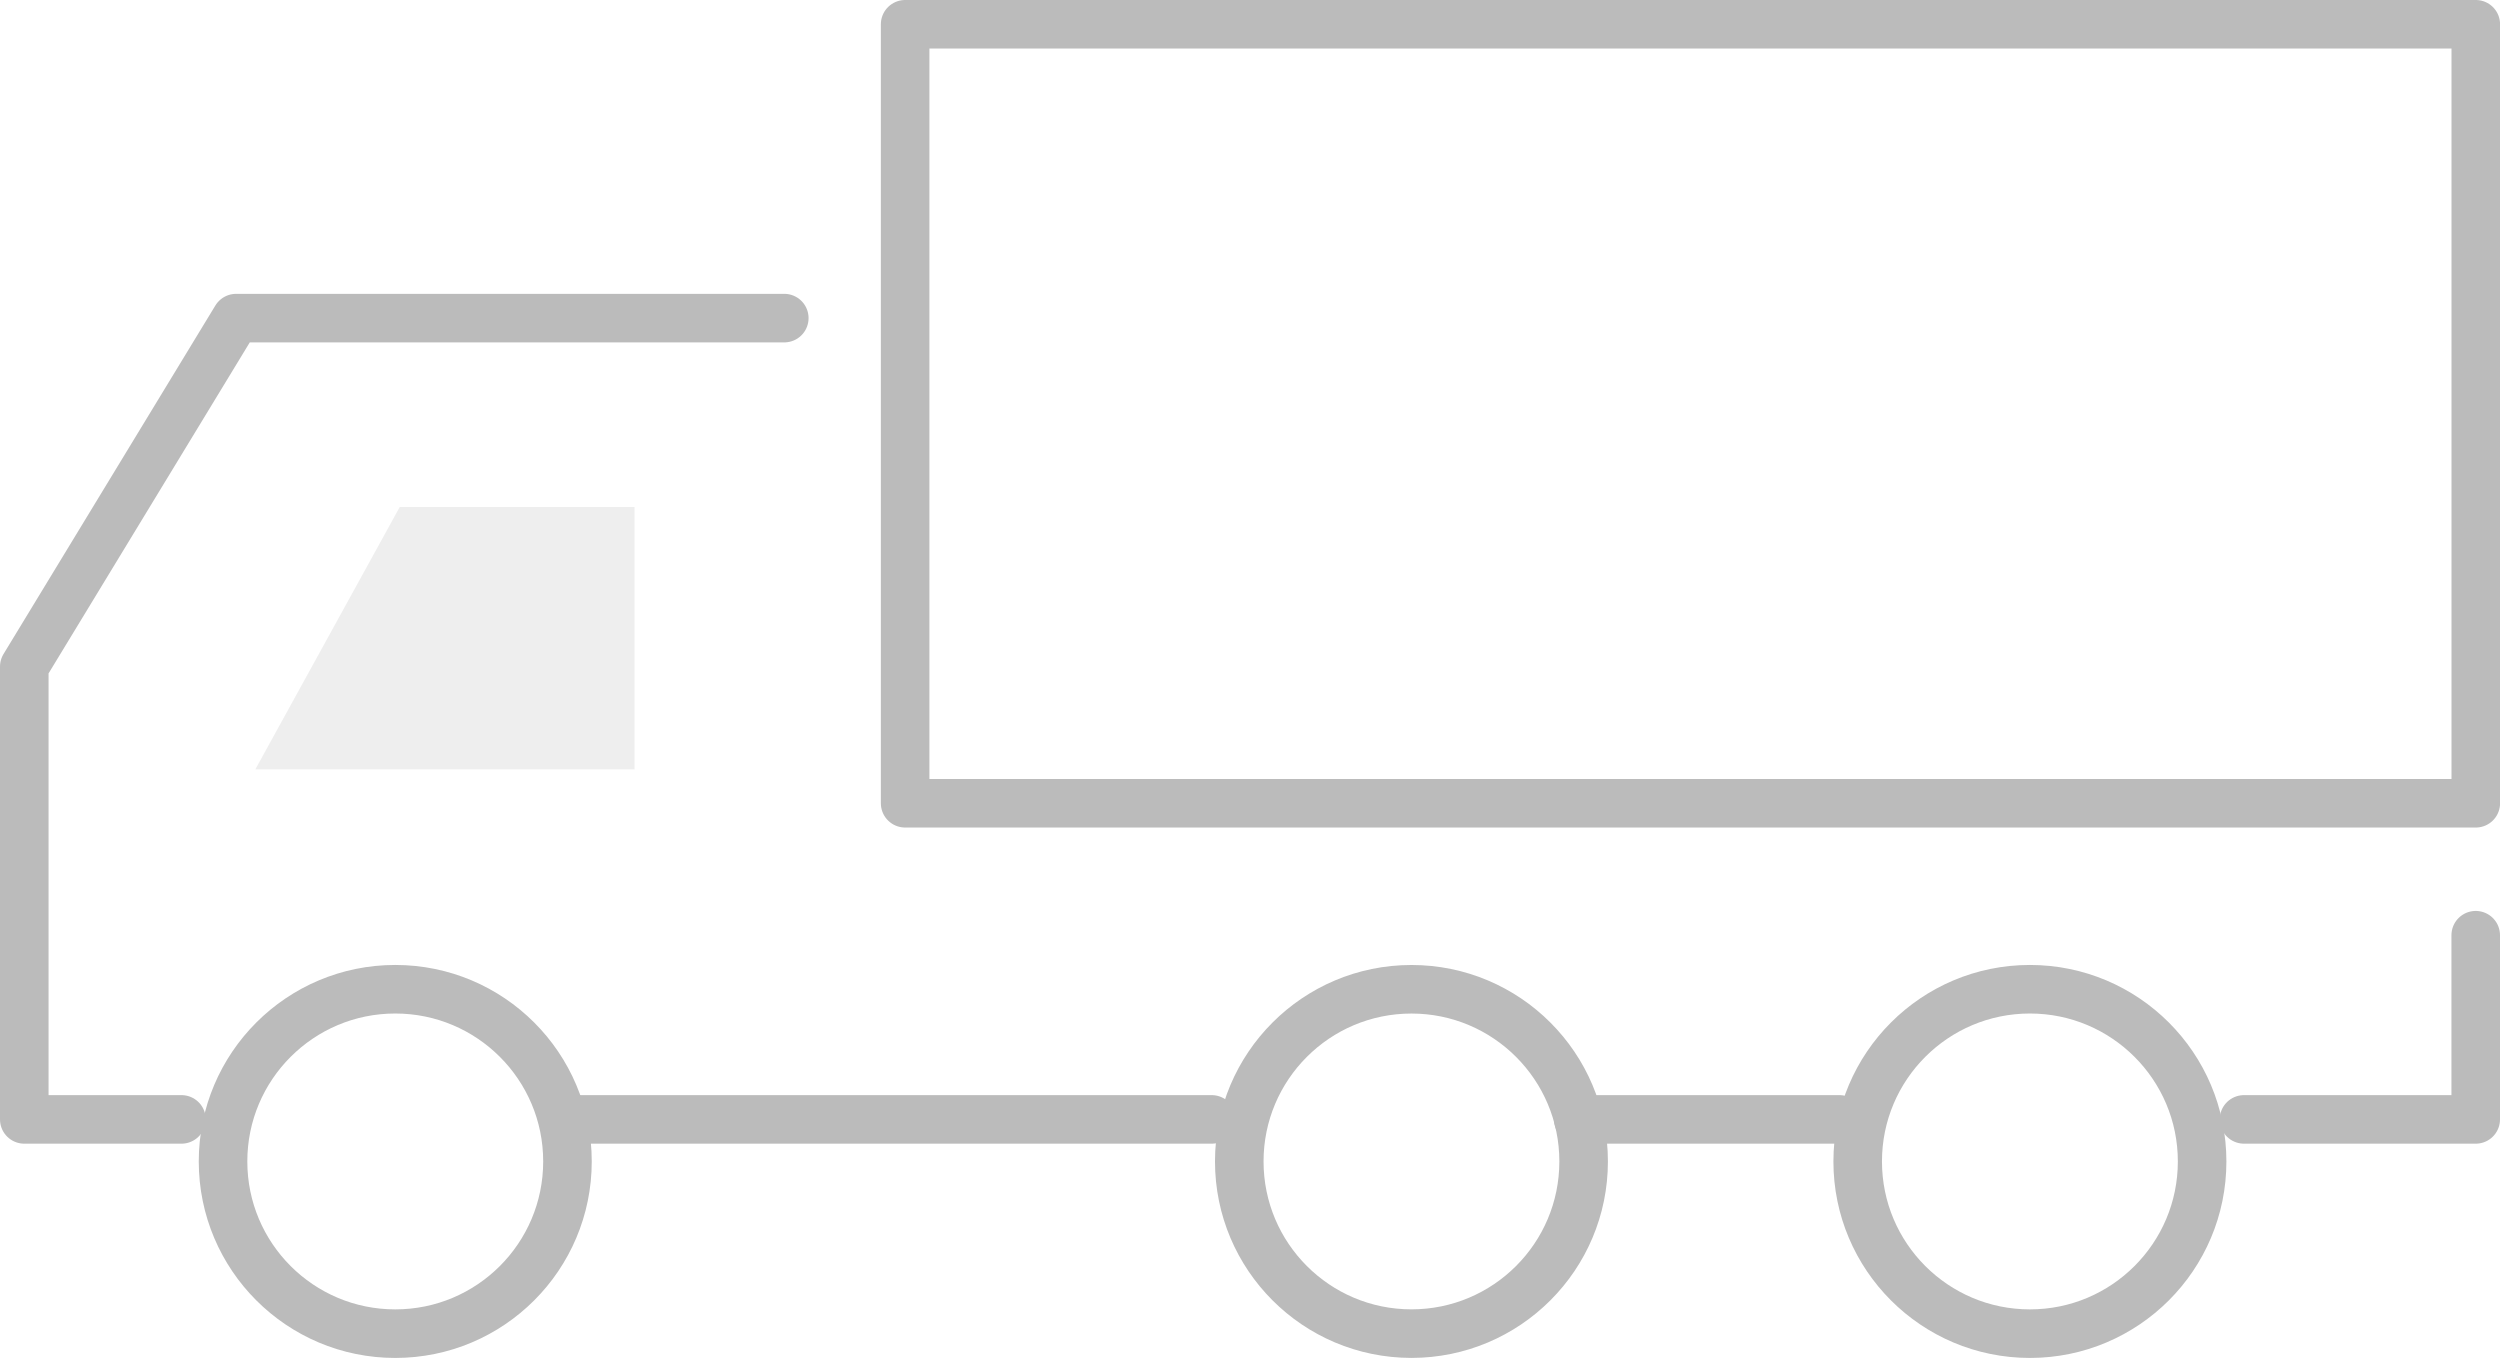 <?xml version="1.0" encoding="utf-8"?>
<!-- Generator: Adobe Illustrator 16.0.0, SVG Export Plug-In . SVG Version: 6.00 Build 0)  -->
<!DOCTYPE svg PUBLIC "-//W3C//DTD SVG 1.1//EN" "http://www.w3.org/Graphics/SVG/1.1/DTD/svg11.dtd">
<svg version="1.1" id="Layer_1" xmlns="http://www.w3.org/2000/svg" xmlns:xlink="http://www.w3.org/1999/xlink" x="0px" y="0px"
	 width="77.229px" height="41.948px" viewBox="0 0 77.229 41.948" enable-background="new 0 0 77.229 41.948" xml:space="preserve">
<g>
	<defs>
		<rect id="SVGID_1_" width="77.229" height="41.948"/>
	</defs>
	<clipPath id="SVGID_2_">
		<use xlink:href="#SVGID_1_"  overflow="visible"/>
	</clipPath>
	<g clip-path="url(#SVGID_2_)">
		<defs>
			<rect id="SVGID_3_" x="0.001" width="77.229" height="41.948"/>
		</defs>
		<clipPath id="SVGID_4_">
			<use xlink:href="#SVGID_3_"  overflow="visible"/>
		</clipPath>
		
			<rect x="27.961" y="0.75" clip-path="url(#SVGID_4_)" fill="none" stroke="#BBBBBB" stroke-width="1.5" stroke-linecap="round" stroke-linejoin="round" stroke-miterlimit="10" width="48.52" height="24.064"/>
		
			<polyline clip-path="url(#SVGID_4_)" fill="none" stroke="#BBBBBB" stroke-width="1.5" stroke-linecap="round" stroke-linejoin="round" stroke-miterlimit="10" points="
			69.321,34.58 76.479,34.58 76.479,28.89 		"/>
	</g>
	
		<line clip-path="url(#SVGID_2_)" fill="none" stroke="#BBBBBB" stroke-width="1.5" stroke-linecap="round" stroke-linejoin="round" stroke-miterlimit="10" x1="48.755" y1="34.58" x2="56.823" y2="34.58"/>
	
		<line clip-path="url(#SVGID_2_)" fill="none" stroke="#BBBBBB" stroke-width="1.5" stroke-linecap="round" stroke-linejoin="round" stroke-miterlimit="10" x1="17.746" y1="34.58" x2="37.431" y2="34.58"/>
	<g clip-path="url(#SVGID_2_)">
		<defs>
			<rect id="SVGID_5_" x="0.001" width="77.229" height="41.948"/>
		</defs>
		<clipPath id="SVGID_6_">
			<use xlink:href="#SVGID_5_"  overflow="visible"/>
		</clipPath>
		
			<polyline clip-path="url(#SVGID_6_)" fill="none" stroke="#BBBBBB" stroke-width="1.5" stroke-linecap="round" stroke-linejoin="round" stroke-miterlimit="10" points="
			24.228,9.827 7.294,9.827 0.75,20.593 0.75,34.58 5.606,34.58 		"/>
		<g opacity="0.5" clip-path="url(#SVGID_6_)">
			<g>
				<defs>
					<rect id="SVGID_7_" x="7.14" y="14.913" width="13.213" height="9.601"/>
				</defs>
				<clipPath id="SVGID_8_">
					<use xlink:href="#SVGID_7_"  overflow="visible"/>
				</clipPath>
				<polygon clip-path="url(#SVGID_8_)" fill-rule="evenodd" clip-rule="evenodd" fill="#DDDDDD" points="19.603,15.663 
					19.603,23.765 7.889,23.765 12.348,15.663 				"/>
				<polygon clip-path="url(#SVGID_8_)" fill="none" points="19.603,15.663 19.603,23.765 7.889,23.765 12.348,15.663 				"/>
			</g>
		</g>
		
			<circle clip-path="url(#SVGID_6_)" fill="none" stroke="#BBBBBB" stroke-width="1.5" stroke-linecap="round" stroke-linejoin="round" stroke-miterlimit="10" cx="43.602" cy="35.879" r="5.319"/>
		
			<circle clip-path="url(#SVGID_6_)" fill="none" stroke="#BBBBBB" stroke-width="1.5" stroke-linecap="round" stroke-linejoin="round" stroke-miterlimit="10" cx="62.707" cy="35.879" r="5.32"/>
		
			<circle clip-path="url(#SVGID_6_)" fill="none" stroke="#BBBBBB" stroke-width="1.5" stroke-linecap="round" stroke-linejoin="round" stroke-miterlimit="10" cx="12.21" cy="35.879" r="5.32"/>
	</g>
</g>
</svg>
